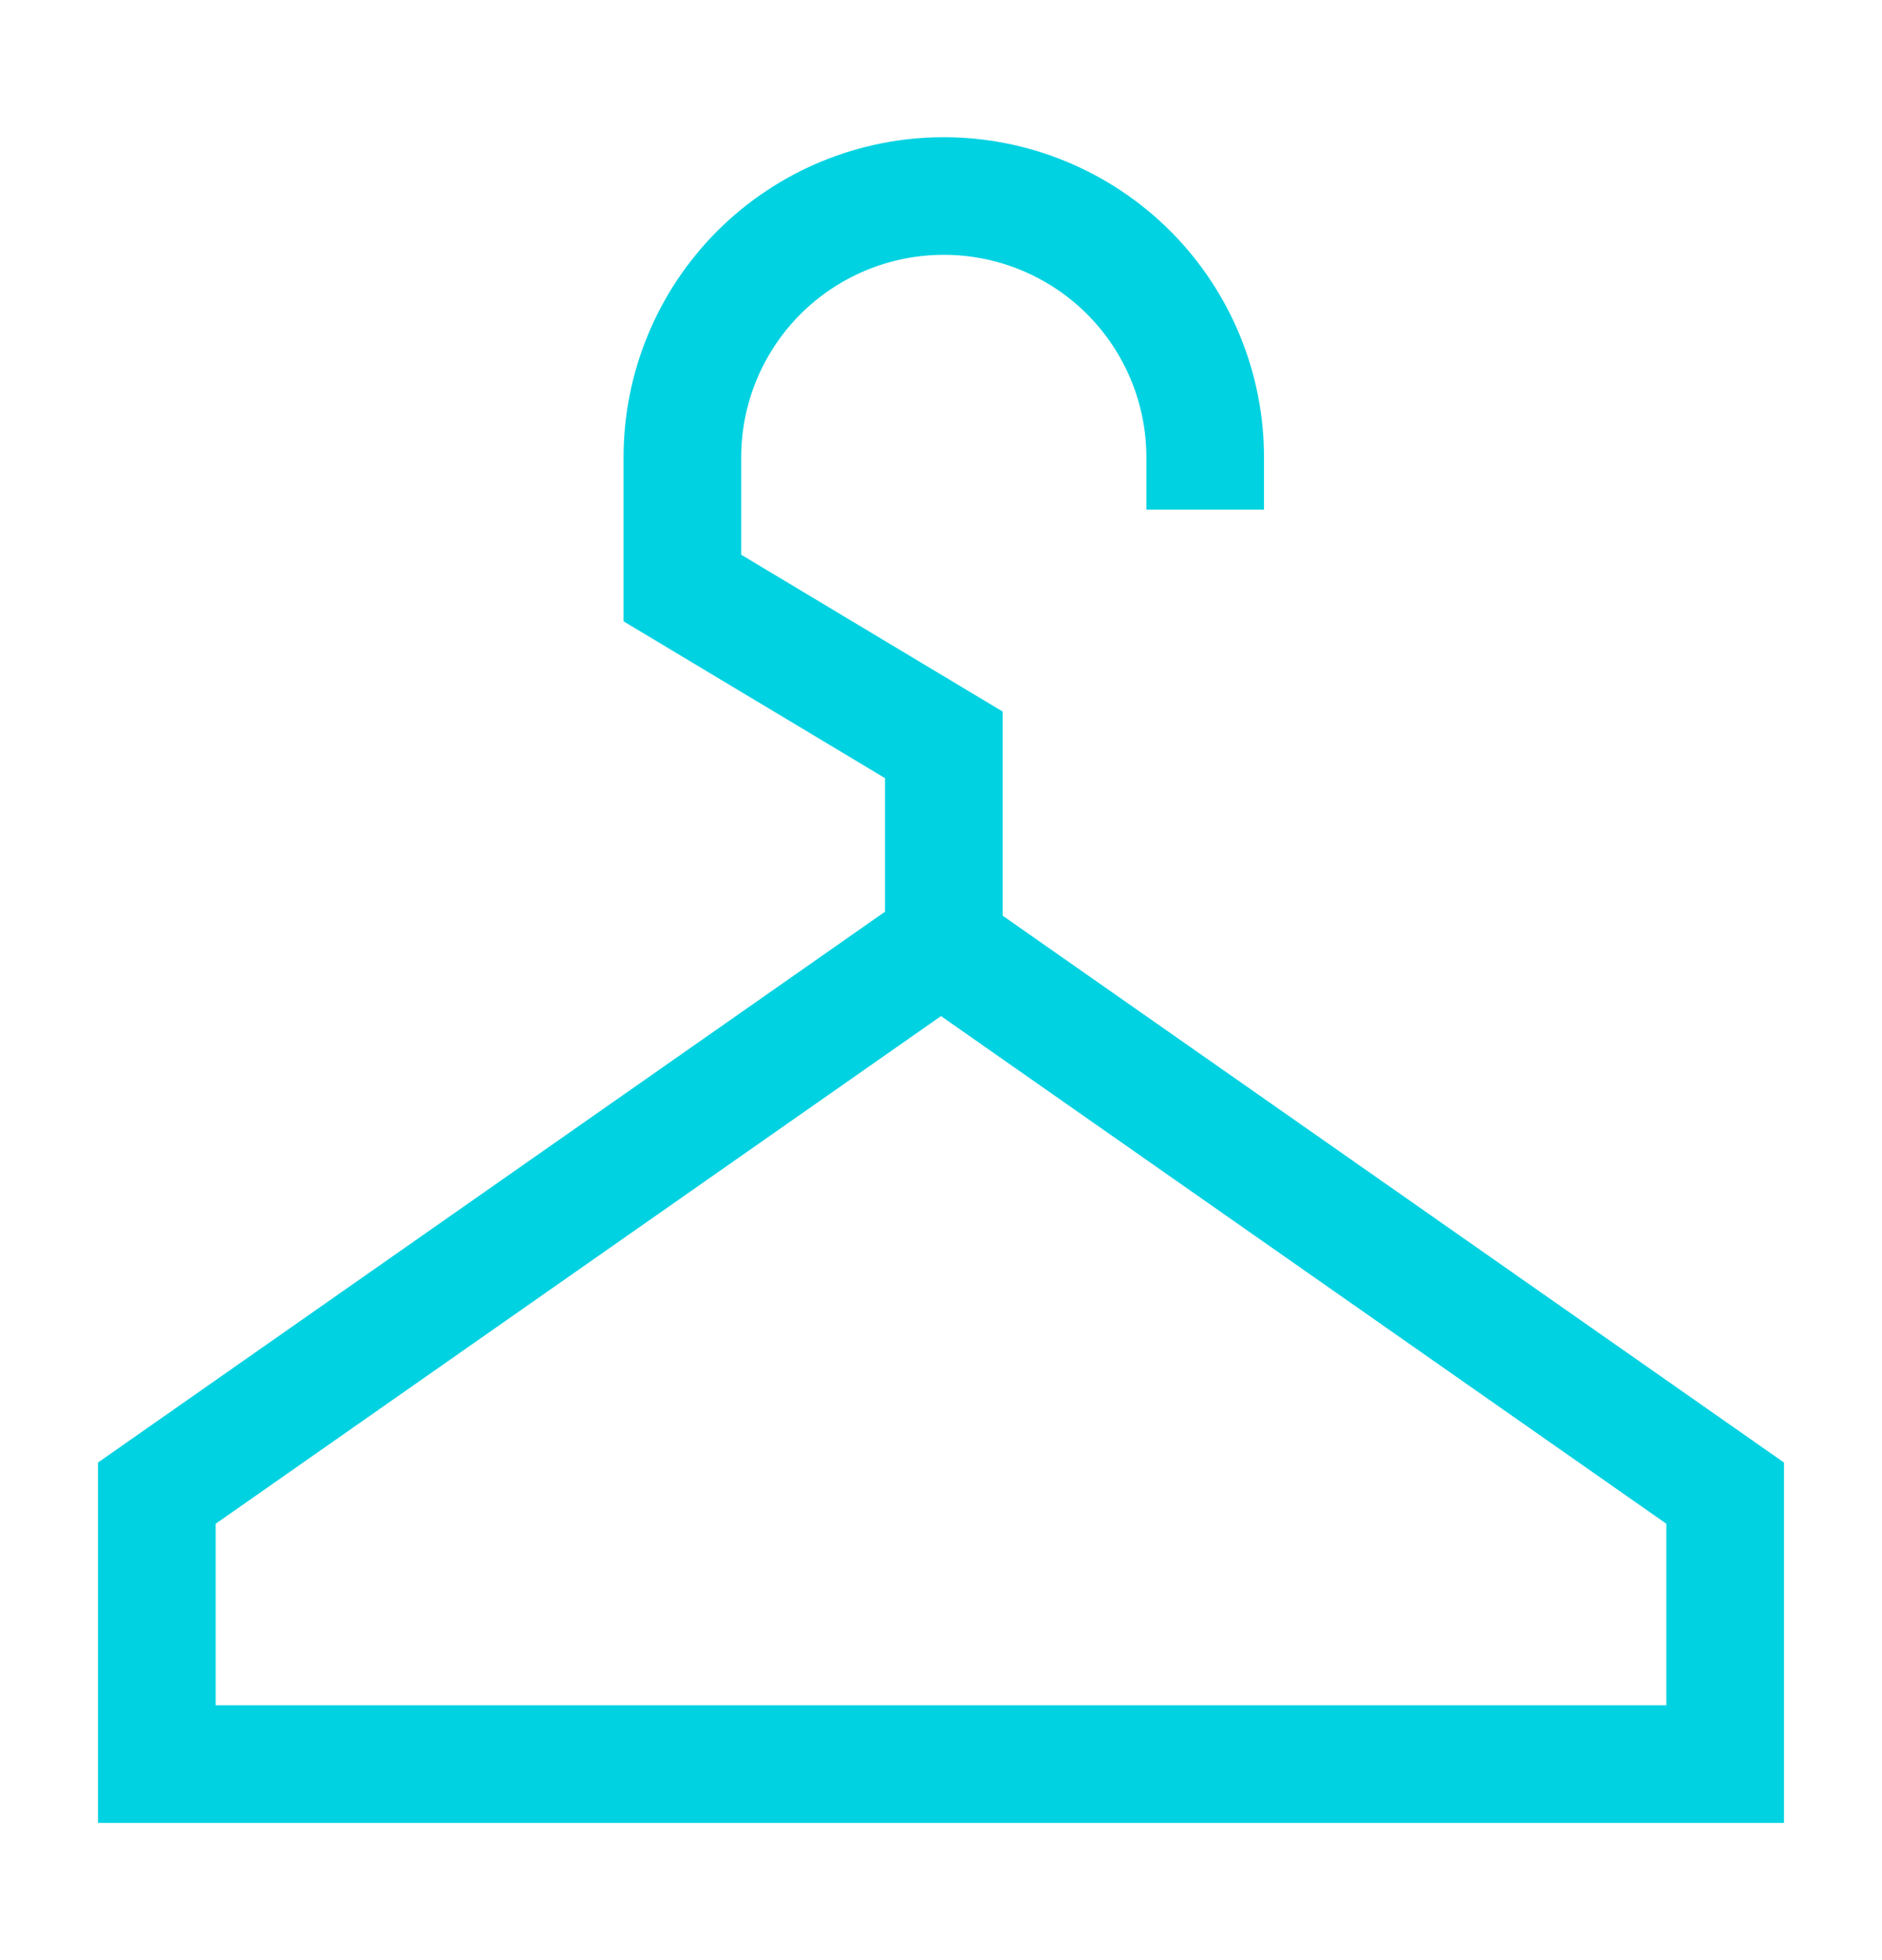 <svg width="24" height="25" viewBox="0 0 24 25" fill="none" xmlns="http://www.w3.org/2000/svg">
<path d="M22 22.5H2V19.044L12 12.044L22 19.044V22.5Z" stroke="#00D2E1" stroke-width="1.5" stroke-linecap="square"/>
<path d="M15.369 6.5V5.833C15.369 4.949 15.018 4.102 14.393 3.476C13.767 2.851 12.919 2.5 12.036 2.5C11.151 2.5 10.304 2.851 9.678 3.476C9.053 4.102 8.702 4.949 8.702 5.833V7.5L12.036 9.5V12.153" stroke="#00D2E1" stroke-width="1.5"/>
</svg>
